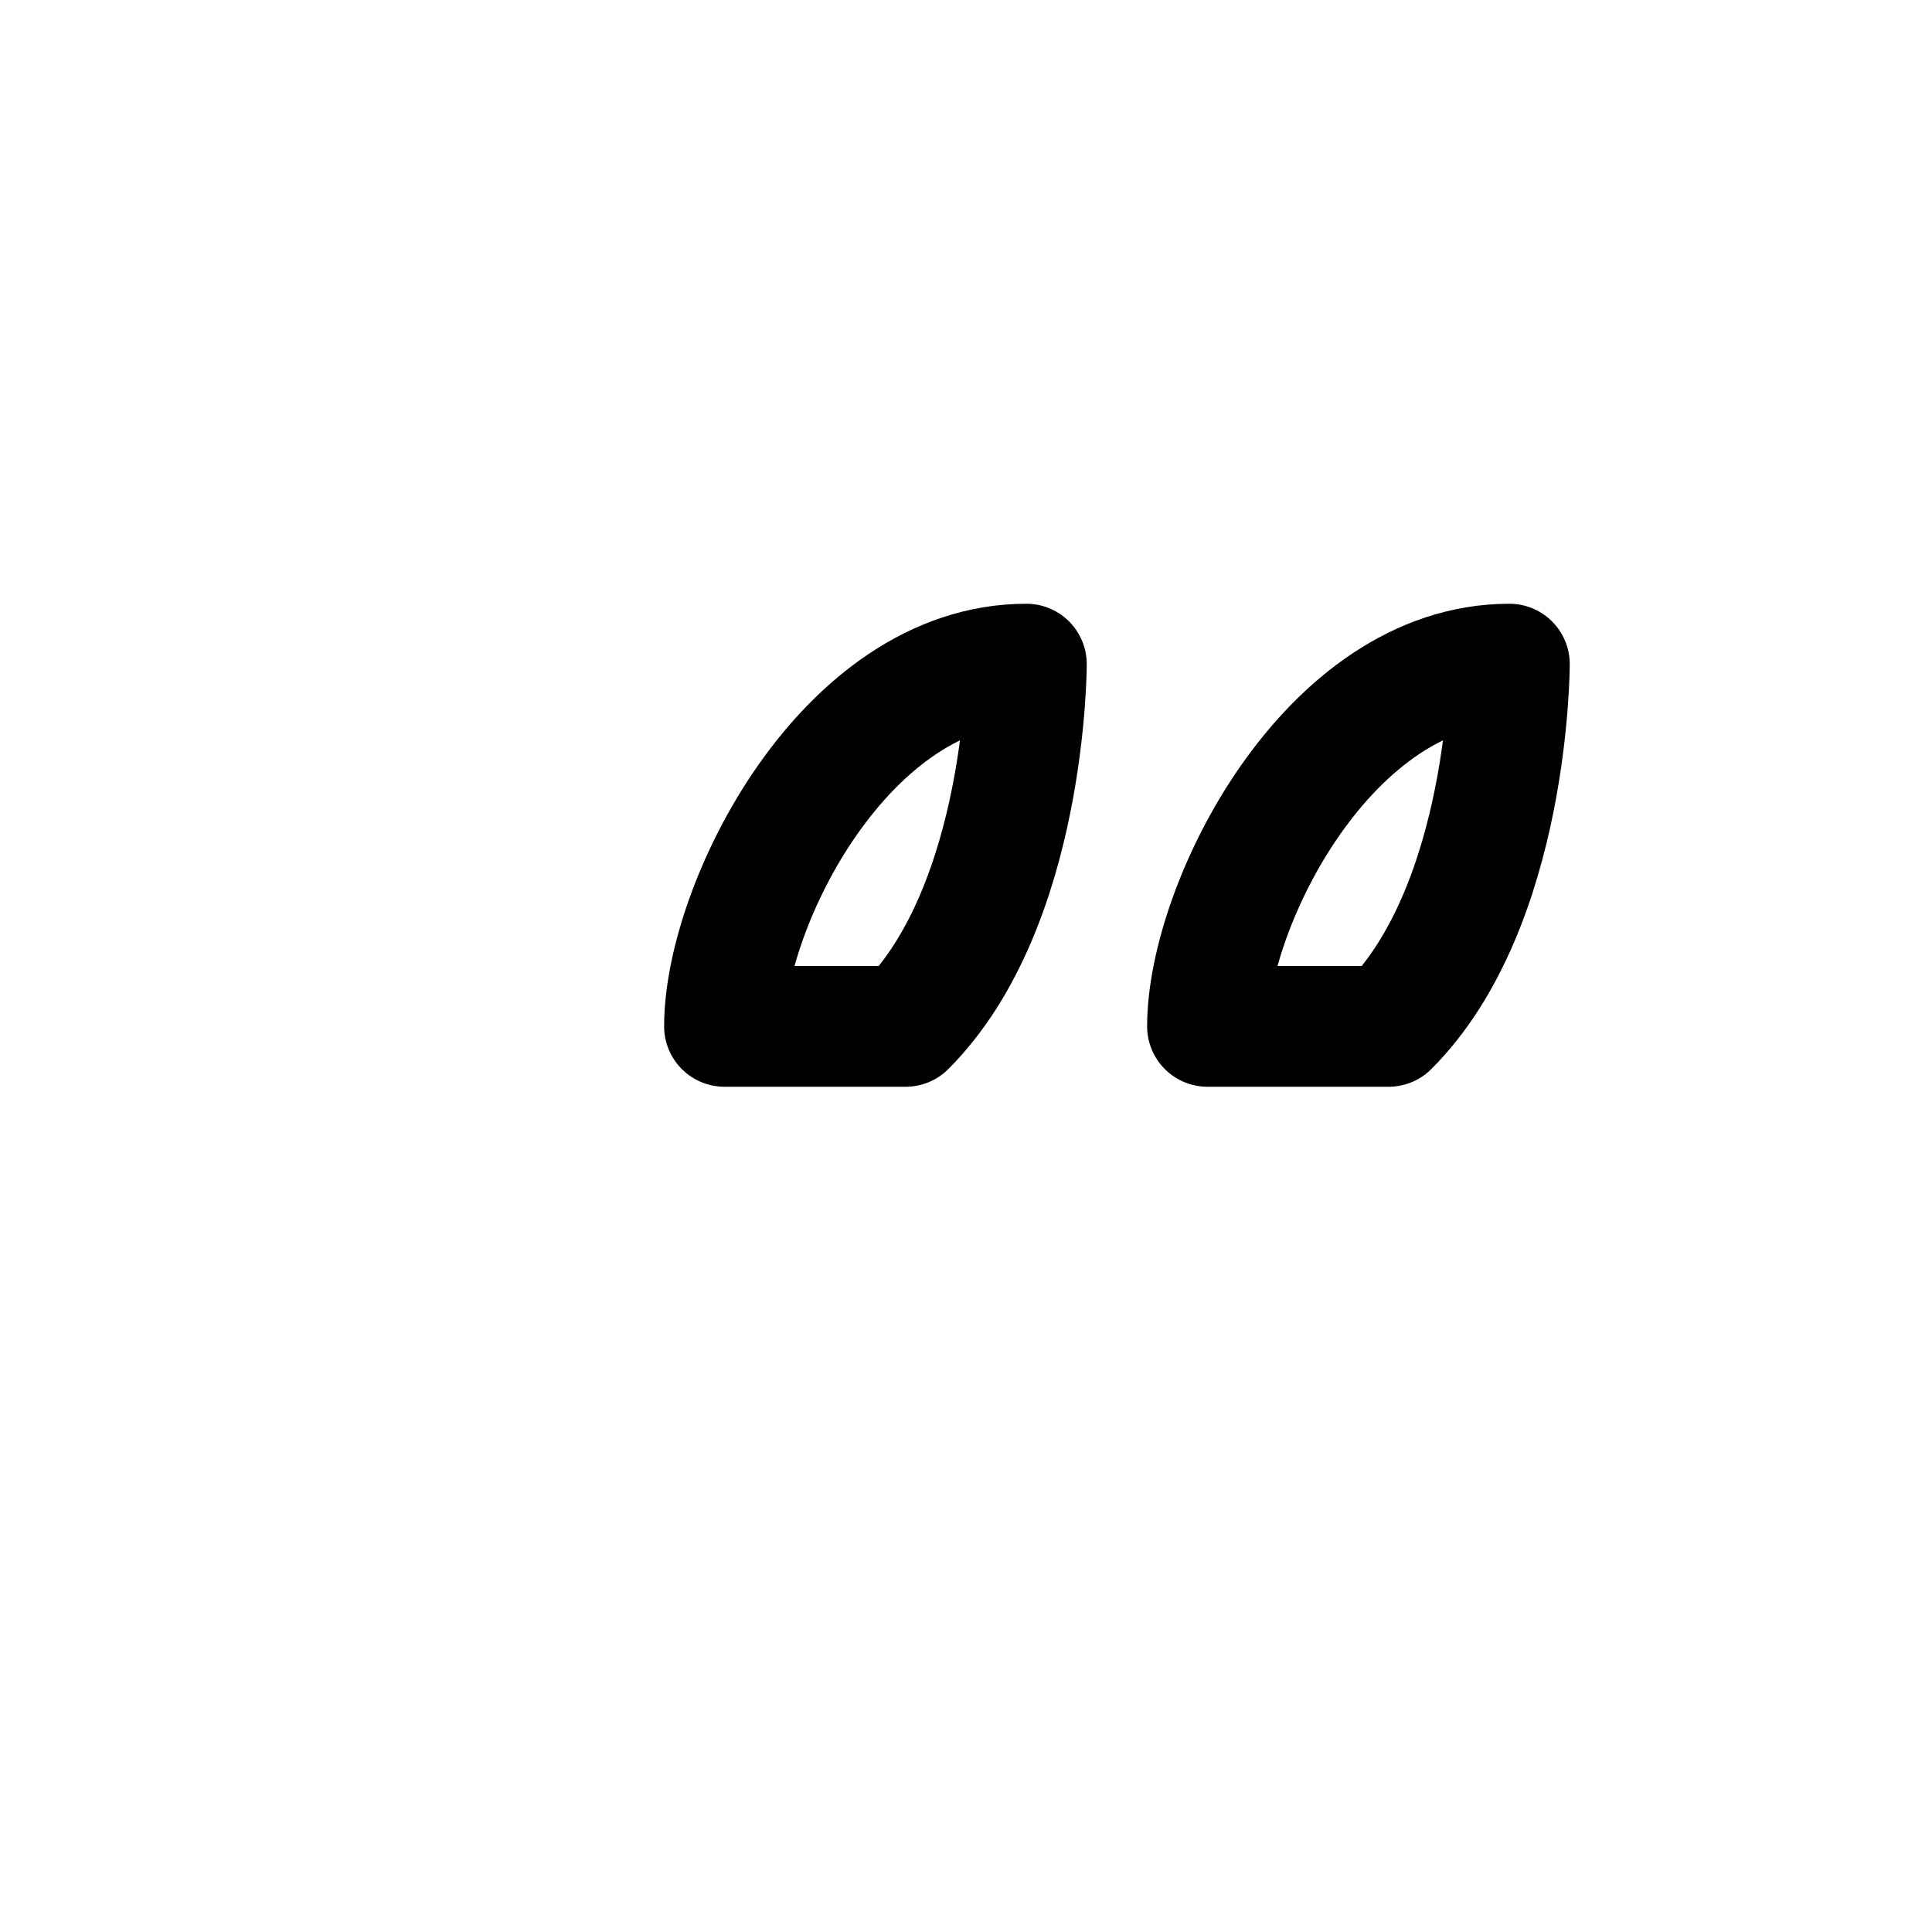 <svg xmlns="http://www.w3.org/2000/svg" 
     fill="none" 
     viewBox="0 0 24 24" 
     stroke-width="1.5" 
     stroke="currentColor" 
     class="w-6 h-6 text-purple-700">
  <path stroke-linecap="round" stroke-linejoin="round" 
        d="M9 12.75c0-1.5 1.5-4.5 3.75-4.5 0 0 0 3-1.5 4.5H9zm6 0c0-1.5 1.5-4.5 3.75-4.5 0 0 0 3-1.5 4.5H15z" />
</svg>
